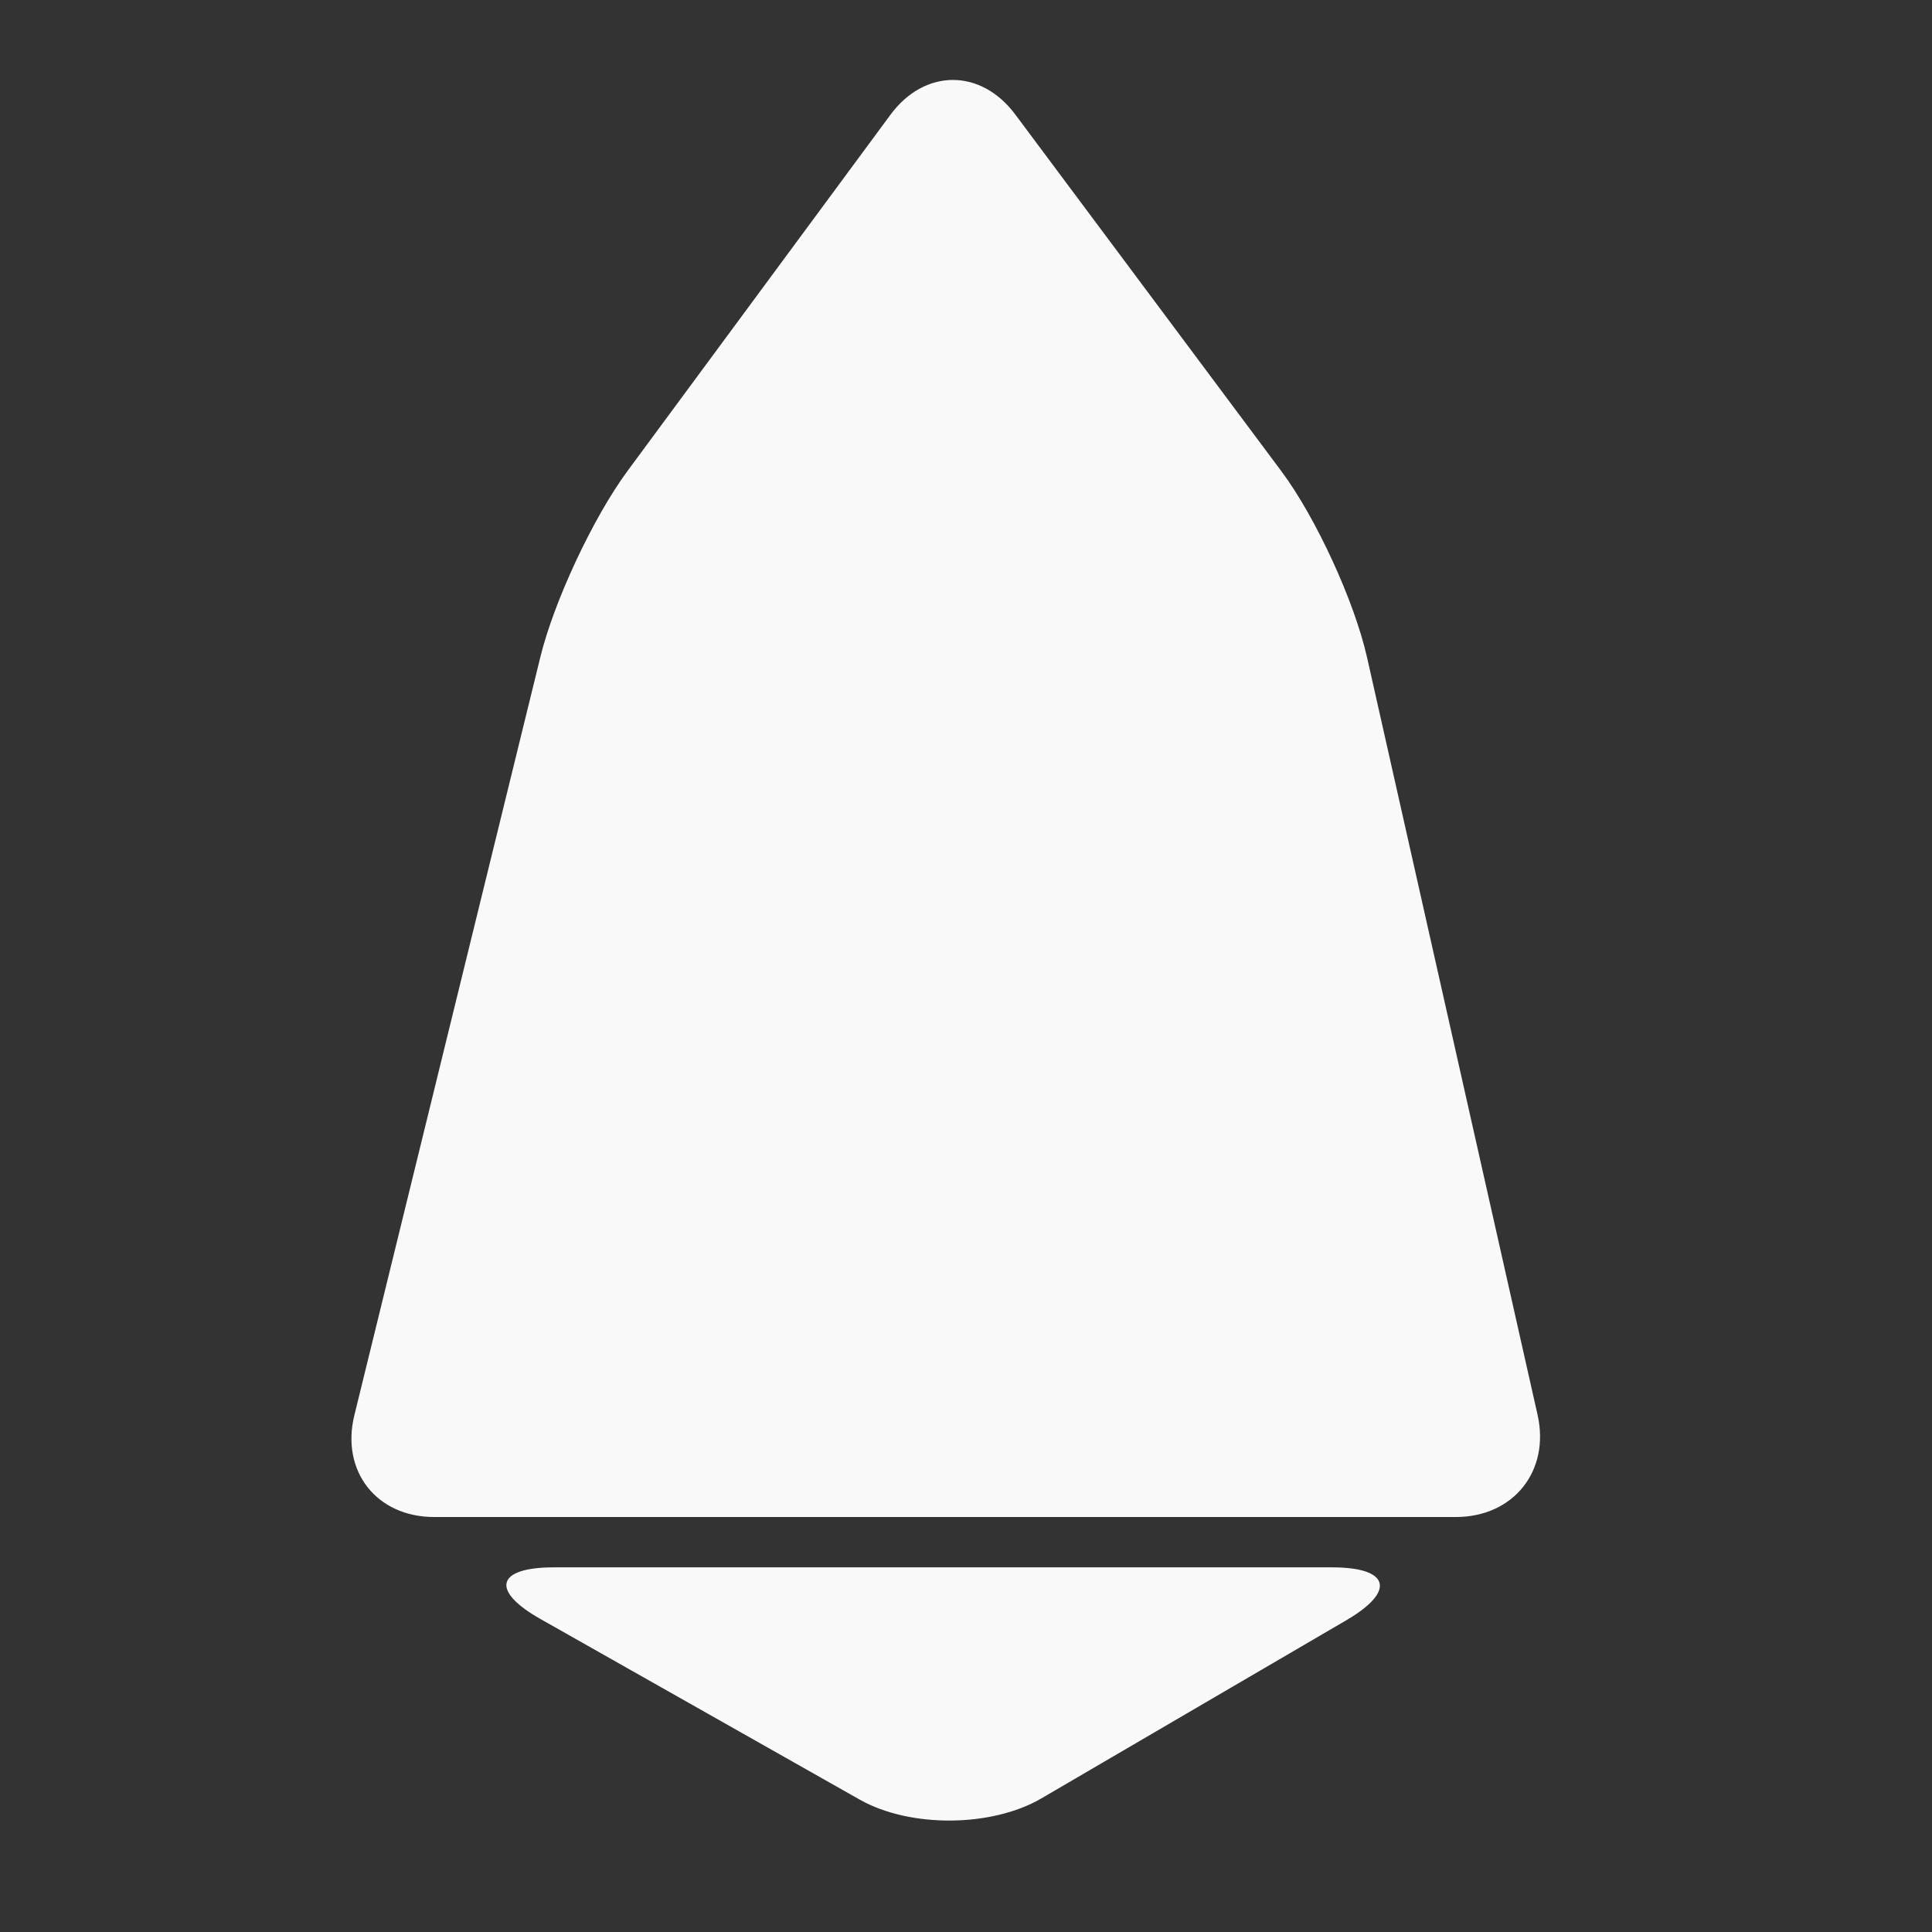 <?xml version="1.0" encoding="UTF-8" standalone="no"?>
<!-- Generated by IcoMoon.io -->

<svg
   xmlns:dc="http://purl.org/dc/elements/1.1/"
   xmlns:cc="http://creativecommons.org/ns#"
   xmlns:rdf="http://www.w3.org/1999/02/22-rdf-syntax-ns#"
   xmlns:svg="http://www.w3.org/2000/svg"
   xmlns="http://www.w3.org/2000/svg"
   xmlns:sodipodi="http://sodipodi.sourceforge.net/DTD/sodipodi-0.dtd"
   xmlns:inkscape="http://www.inkscape.org/namespaces/inkscape"
   version="1.1"
   width="1024"
   height="1024"
   viewBox="0 0 1024 1024"
   id="svg9"
   sodipodi:docname="eosish-logo.svg"
   inkscape:version="0.92.3 (unknown)">
  <rect x="0" y="0" width="1024" height="1024" fill="#333333" stroke="none"/>
  <defs
     id="defs13" />
  <sodipodi:namedview
     pagecolor="#ffffff"
     bordercolor="#666666"
     borderopacity="1"
     objecttolerance="10"
     gridtolerance="10"
     guidetolerance="10"
     inkscape:pageopacity="0"
     inkscape:pageshadow="2"
     inkscape:window-width="777"
     inkscape:window-height="480"
     id="namedview11"
     showgrid="false"
     inkscape:zoom="0.23046875"
     inkscape:cx="512"
     inkscape:cy="512"
     inkscape:window-x="0"
     inkscape:window-y="27"
     inkscape:window-maximized="0"
     inkscape:current-layer="svg9" />
  <title
     id="title2" />
  <g
     id="icomoon-ignore"
     style="fill:#ffffff;fill-opacity:1" />
  <path
     fill="#556577"
     opacity="0.97"
     d="M706.042 830.726h-412.454c-30.541 0-33.784 12.303-7.198 27.34l169.304 95.78c26.58 15.037 69.905 14.737 96.275-0.669l161.654-94.441c26.37-15.407 22.96-28.009-7.582-28.009z"
     id="path5"
     style="fill:#ffffff;fill-opacity:1" />
  <path
     fill="#556577"
     opacity="0.97"
     d="M724.559 348.43c-6.709-29.795-27.138-74.201-45.403-98.681l-141.037-189.063c-18.259-24.48-48.047-24.404-66.18 0.168l-139.321 188.735c-18.141 24.571-38.932 68.942-46.206 98.605l-98.59 401.923c-7.274 29.662 11.759 53.933 42.3 53.933h541.488c30.542 0 50.042-24.376 43.332-54.177z"
     id="path7"
     style="fill:#ffffff;fill-opacity:1" />
</svg>
